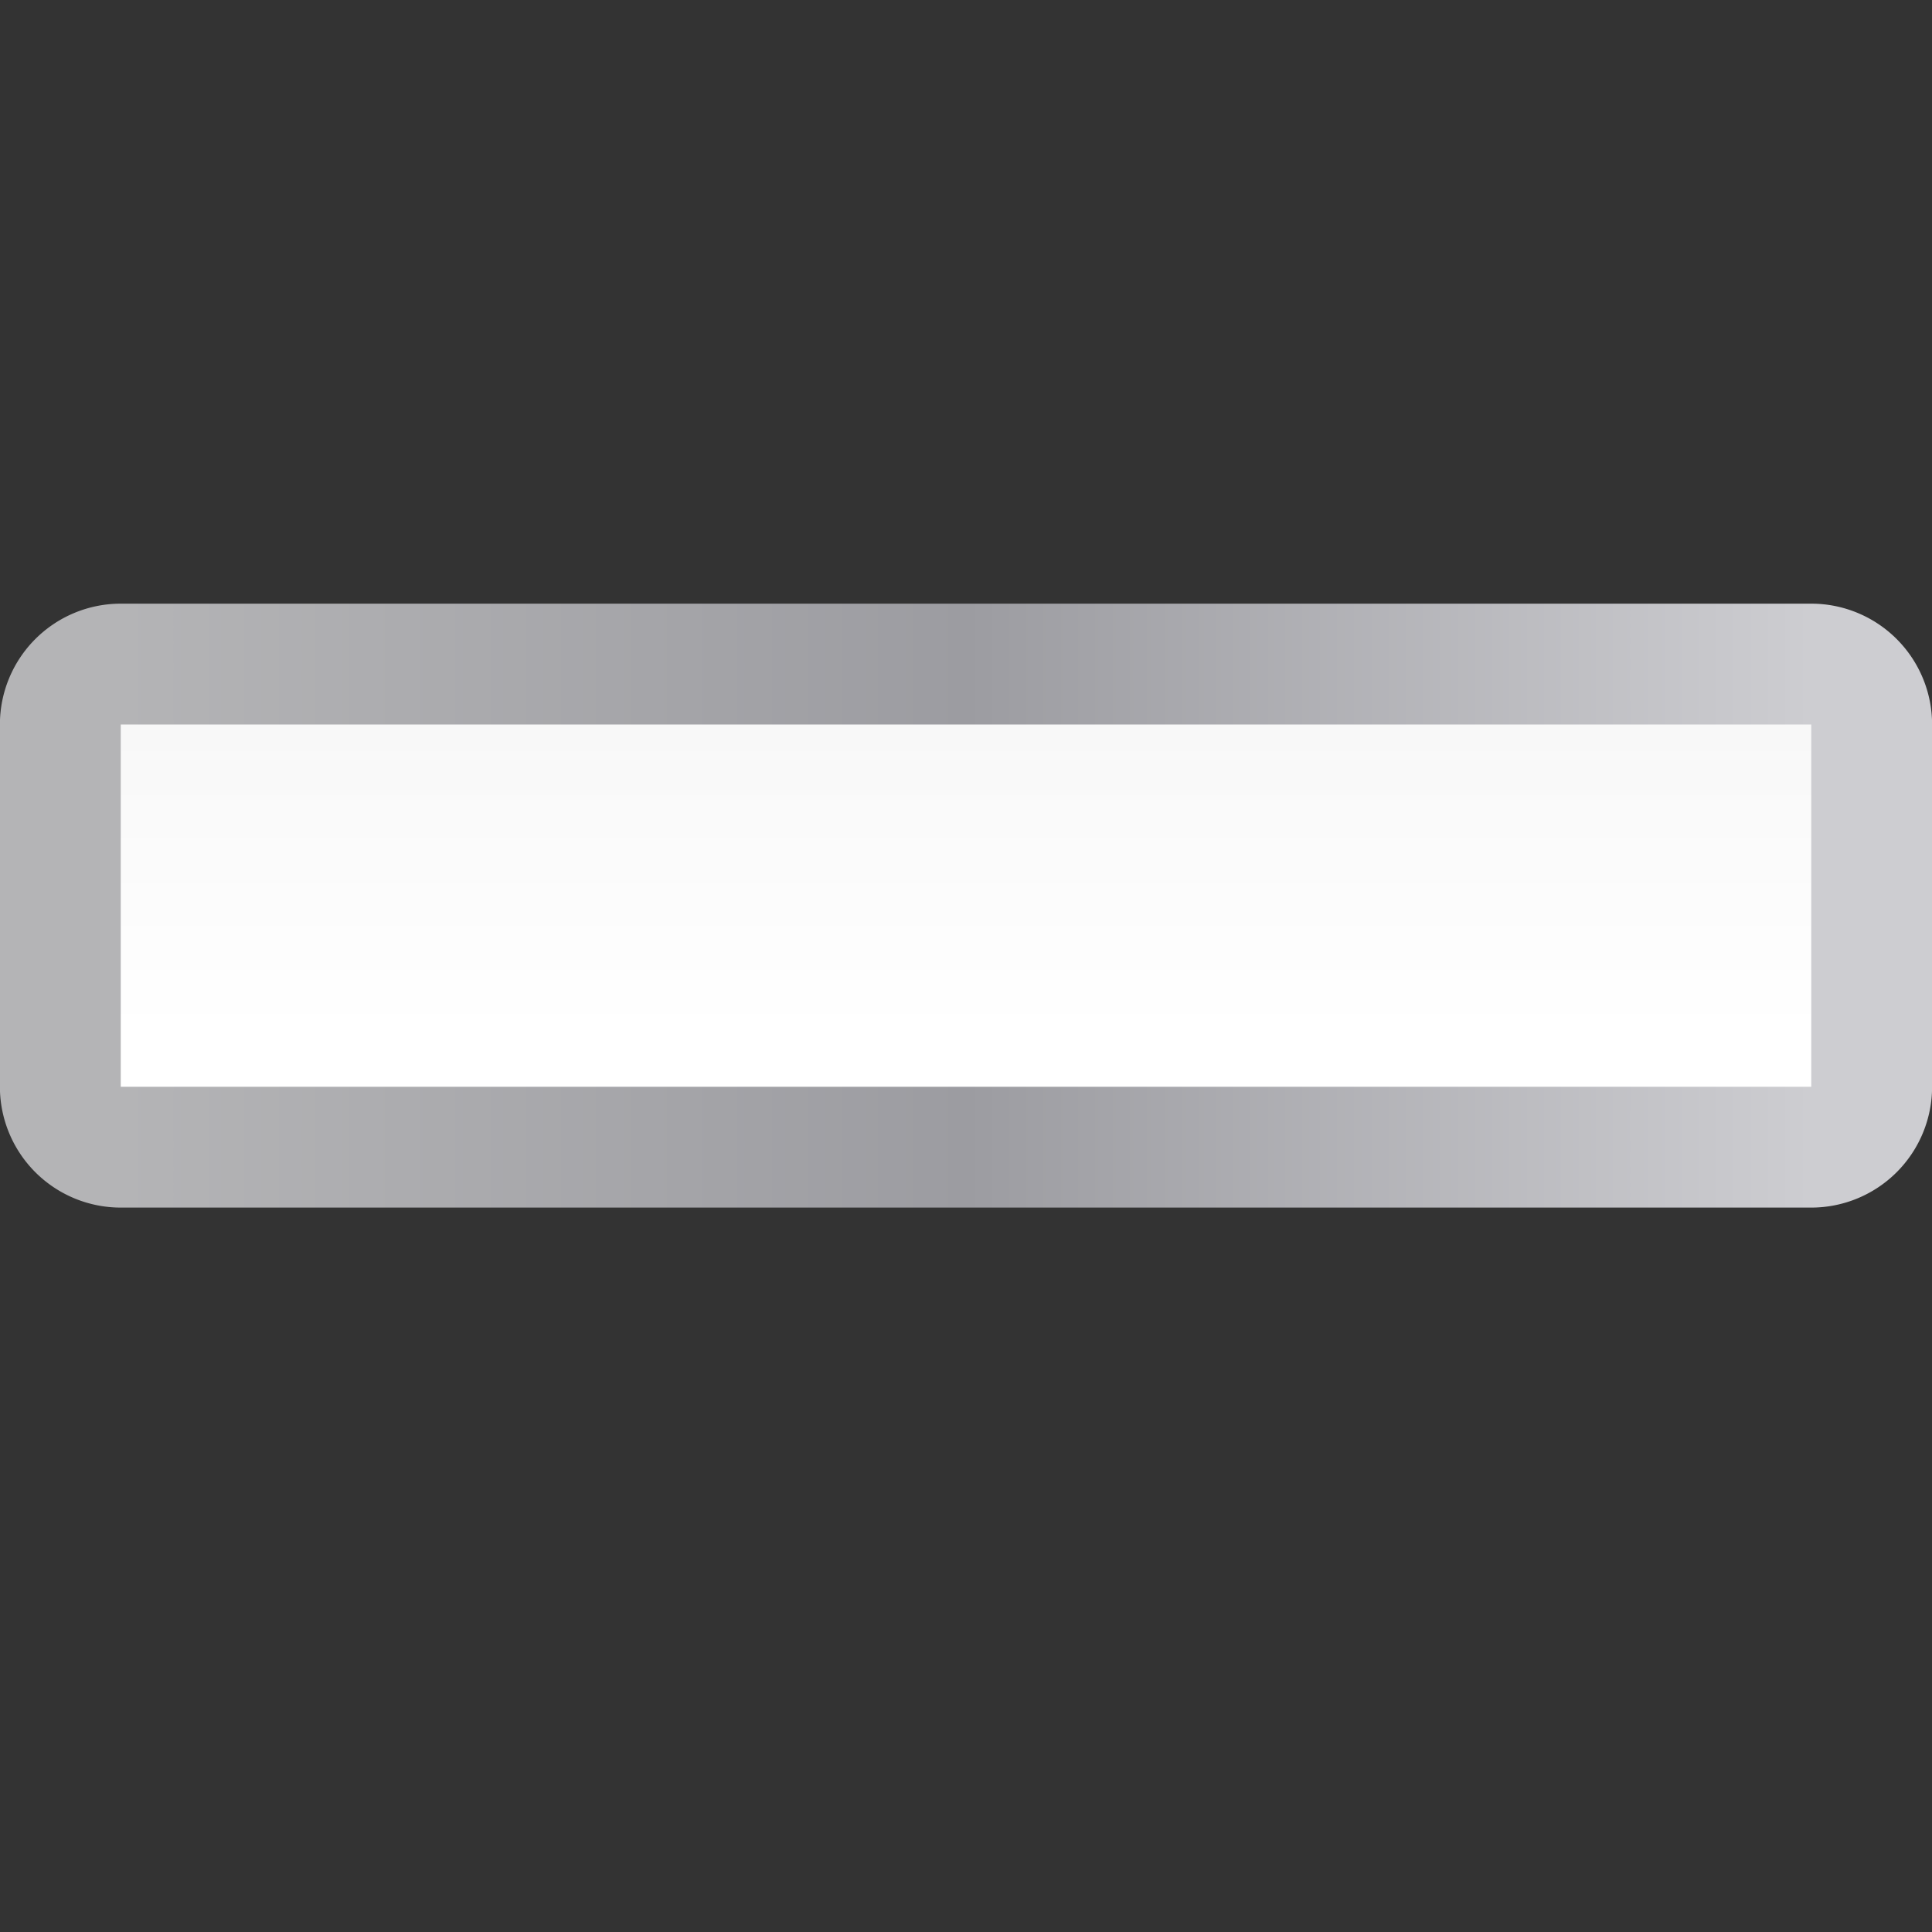 <svg height="16" viewBox="0 0 16 16" width="16" xmlns="http://www.w3.org/2000/svg" xmlns:xlink="http://www.w3.org/1999/xlink"><rect x="0" y="0" width="16" height="16" fill="#333333" stroke="none"/><linearGradient id="a" gradientUnits="userSpaceOnUse" x1="8" x2="120" y1="60" y2="60"><stop offset="0" stop-color="#b4b4b6"/><stop offset=".5" stop-color="#9c9ca1"/><stop offset="1" stop-color="#cdcdd1"/></linearGradient><linearGradient id="b" gradientUnits="userSpaceOnUse" x1="64" x2="64" y1="128" y2="0"><stop offset="0" stop-color="#fff"/><stop offset=".464" stop-color="#fff"/><stop offset=".781" stop-color="#f1f1f1"/><stop offset=".906" stop-color="#eaeaea"/><stop offset="1" stop-color="#dfdfdf"/></linearGradient><g transform="scale(.125)"><path d="m8 39.994a8.007 8.007 0 0 0 -8.006 8.006v24a8.007 8.007 0 0 0 8.006 8.006h112a8.007 8.007 0 0 0 8.006-8.006v-24a8.007 8.007 0 0 0 -8.006-8.006z" fill="url(#a)"/><path d="m8 72h112v-24h-112z" fill="url(#b)"/></g></svg>